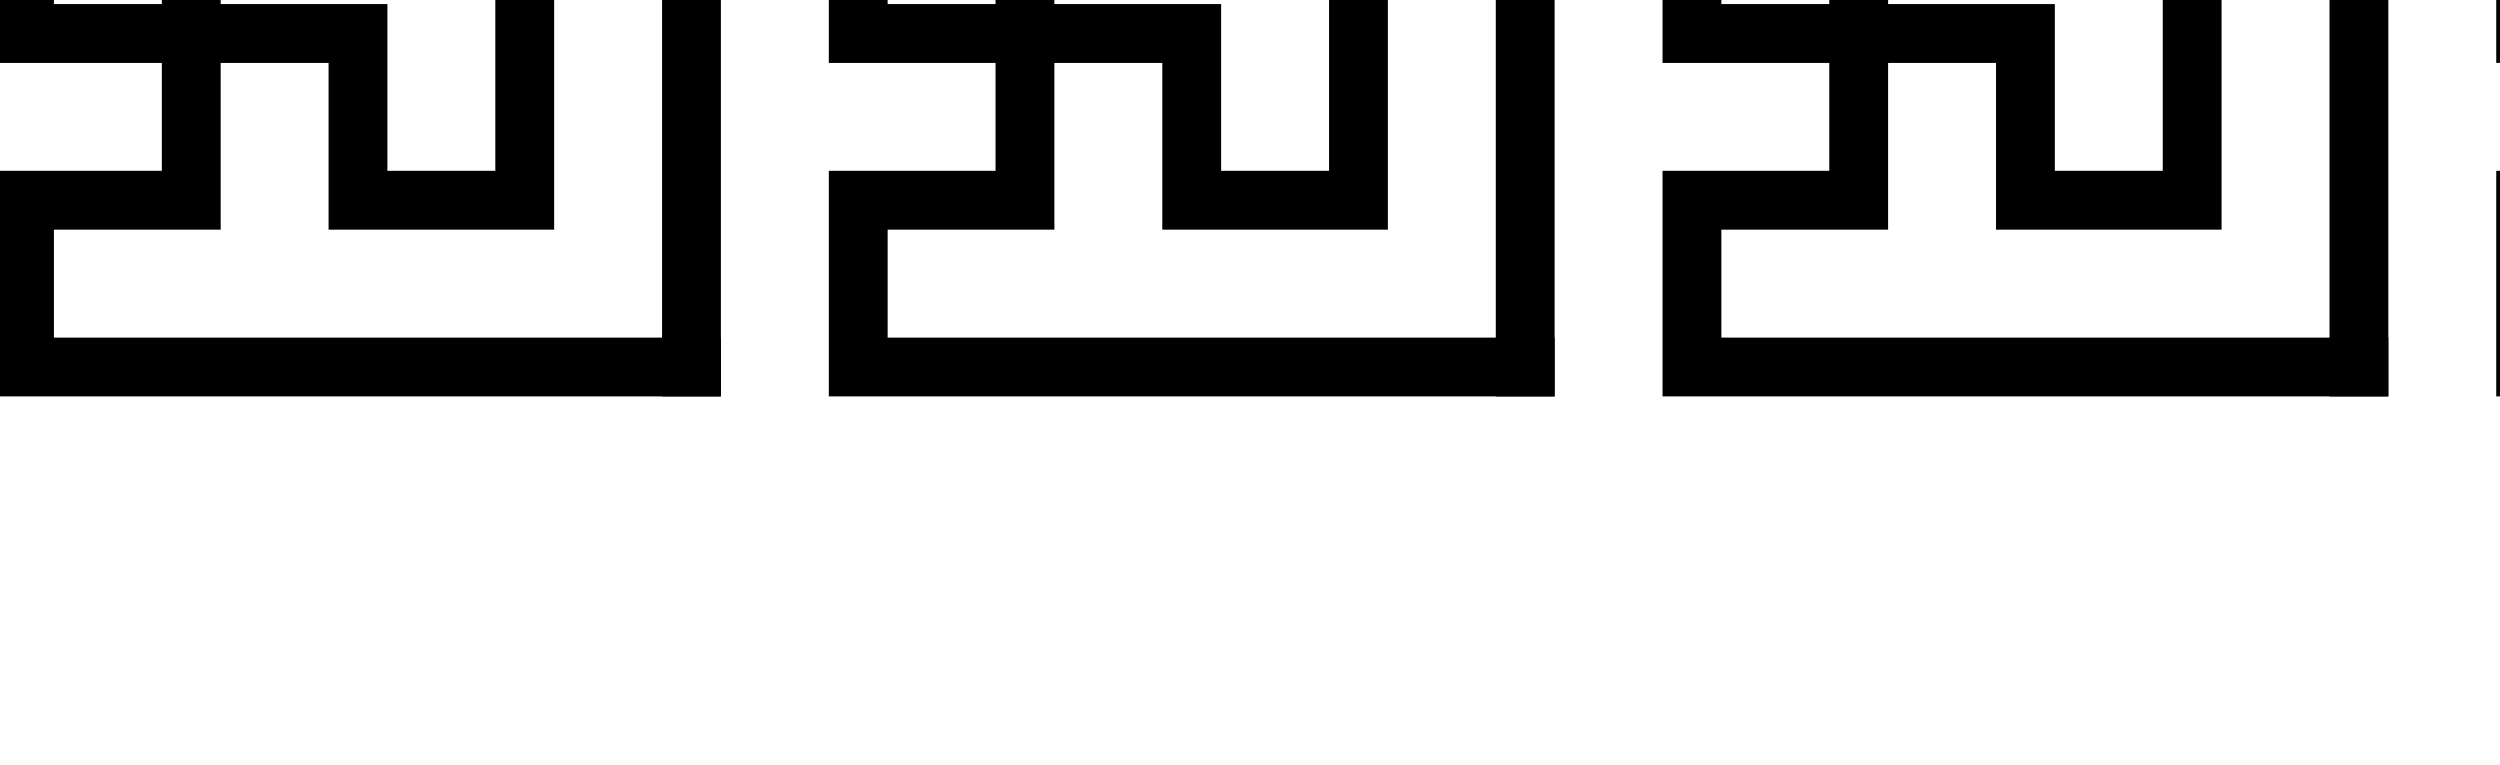 <?xml version="1.0" encoding="UTF-8" standalone="no"?>
<!-- Created with Inkscape (http://www.inkscape.org/) -->

<svg
   width="425pt"
   height="130pt"
   viewBox="0 0 149.931 45.861"
   version="1.1"
   id="svg1"
   inkscape:version="1.3.1 (91b66b0783, 2023-11-16)"
   sodipodi:docname="perus1.svg"
   xmlns:inkscape="http://www.inkscape.org/namespaces/inkscape"
   xmlns:sodipodi="http://sodipodi.sourceforge.net/DTD/sodipodi-0.dtd"
   xmlns:xlink="http://www.w3.org/1999/xlink"
   xmlns="http://www.w3.org/2000/svg"
   xmlns:svg="http://www.w3.org/2000/svg">
  <sodipodi:namedview
     id="namedview1"
     pagecolor="#ffffff"
     bordercolor="#000000"
     borderopacity="0.25"
     inkscape:showpageshadow="2"
     inkscape:pageopacity="0.0"
     inkscape:pagecheckerboard="0"
     inkscape:deskcolor="#d1d1d1"
     inkscape:document-units="mm"
     showgrid="true"
     inkscape:zoom="0.91112915"
     inkscape:cx="132.80225"
     inkscape:cy="7.1340051"
     inkscape:window-width="1920"
     inkscape:window-height="1017"
     inkscape:window-x="-8"
     inkscape:window-y="-8"
     inkscape:window-maximized="1"
     inkscape:current-layer="layer2">
    <inkscape:grid
       visible="true"
       id="grid1"
       units="mm"
       originx="0"
       originy="0"
       spacingx="1"
       spacingy="1"
       empcolor="#0099e5"
       empopacity="0.302"
       color="#0099e5"
       opacity="0.149"
       empspacing="10"
       dotted="false"
       gridanglex="30"
       gridanglez="30" />
  </sodipodi:namedview>
  <defs
     id="defs1">
    <inkscape:path-effect
       effect="tiling"
       id="path-effect2"
       is_visible="true"
       lpeversion="1"
       unit="px"
       seed="1;1"
       lpesatellites=""
       num_rows="1"
       num_cols="9"
       gapx="0"
       gapy="0"
       offset="0"
       offset_type="false"
       scale="0"
       rotate="0"
       mirrorrowsx="false"
       mirrorrowsy="false"
       mirrorcolsx="false"
       mirrorcolsy="false"
       mirrortrans="false"
       shrink_interp="false"
       split_items="false"
       link_styles="false"
       interpolate_scalex="false"
       interpolate_scaley="true"
       interpolate_rotatex="false"
       interpolate_rotatey="true"
       random_scale="false"
       random_rotate="false"
       random_gap_y="false"
       random_gap_x="false"
       transformorigin="" />
  </defs>
  <g
     inkscape:groupmode="layer"
     id="layer2"
     inkscape:label="motion path"
     style="display:none">
    <path
       style="fill:none;stroke:#000000;stroke-width:4.32;stroke-linecap:butt"
       d="M 149.931,20 0,20"
       id="mp" />
  </g>
  <g
     inkscape:label="Layer 1"
     inkscape:groupmode="layer"
     id="layer1"
     style="display:inline">
    <g
       id="g8"
       transform="translate(8.834,-18.112)"
       style="display:inline">
      <animateMotion
         repeatCount="indefinite"
         dur="6s">
        <mpath
           xlink:href="#mp" />
      </animateMotion>
      <g
         id="g2"
         inkscape:path-effect="#path-effect2"
         transform="translate(-167.364)">
        <path
           style="fill:none;stroke:#000000;stroke-width:3.528;stroke-linecap:square"
           d="M -4.2563763e-7,40.121 V 10.121 H 10 V 20.121 H 20 V 10.121 h 10 V 0.121 H -4.2563763e-7 M 50,40.121 V 10.121 h 10 v 10 h 10 V 10.121 h 10 V 0.121 H 50 M 100,40.121 V 10.121 h 10 v 10 h 10 V 10.121 h 10 V 0.121 H 100 M 150,40.121 V 10.121 h 10 v 10 h 10 V 10.121 h 10 V 0.121 h -30 m 50,40 V 10.121 h 10 v 10 h 10 V 10.121 h 10 V 0.121 h -30 m 50,40 V 10.121 h 10 v 10 h 10 V 10.121 h 10 V 0.121 h -30 M 300,40.121 V 10.121 h 10 v 10 h 10 V 10.121 h 10 V 0.121 h -30 m 50,40 V 10.121 h 10 v 10 h 10 V 10.121 h 10 V 0.121 h -30 m 50,40 V 10.121 h 10 v 10 h 10 V 10.121 h 10 V 0.121 h -30"
           id="path1"
           sodipodi:nodetypes="ccccccccc"
           inkscape:original-d="M -4.2563763e-7,40.120795 V 10.120792 H 9.9999988 V 20.120793 H 19.999998 V 10.120792 h 10 V 0.12079286 H -4.2563763e-7" />
        <path
           style="fill:none;stroke:#000000;stroke-width:3.528;stroke-linecap:square"
           d="M 50,40.121 H 10 V 30.121 H 20 V 20.121 l 10,1e-6 v 10 h 10 V 0.121 h 10 M 100,40.121 H 60 V 30.121 h 10 V 20.121 l 10,1e-6 v 10 h 10 V 0.121 h 10 M 150,40.121 h -40 V 30.121 h 10 V 20.121 l 10,1e-6 v 10 h 10 V 0.121 h 10 m 50,40 h -40 V 30.121 h 10 V 20.121 l 10,1e-6 v 10 h 10 V 0.121 h 10 m 50,40 h -40 V 30.121 h 10 V 20.121 l 10,1e-6 v 10 h 10 V 0.121 h 10 M 300,40.121 H 260 V 30.121 h 10 V 20.121 l 10,1e-6 v 10 h 10 V 0.121 h 10 m 50,40 h -40 V 30.121 h 10 V 20.121 l 10,1e-6 v 10 h 10 V 0.121 h 10 m 50,40 h -40 V 30.121 h 10 V 20.121 l 10,1e-6 v 10 h 10 V 0.121 h 10 m 50,40 h -40 V 30.121 h 10 V 20.121 l 10,1e-6 v 10 h 10 V 0.121 h 10"
           id="path2"
           sodipodi:nodetypes="cccccccccc"
           inkscape:original-d="M 49.999997,40.120795 H 9.9999988 V 30.120794 H 19.999998 V 20.120793 l 10,1e-6 v 10.000001 h 9.999999 V 0.12079286 h 10" />
      </g>
    </g>
  </g>
</svg>
